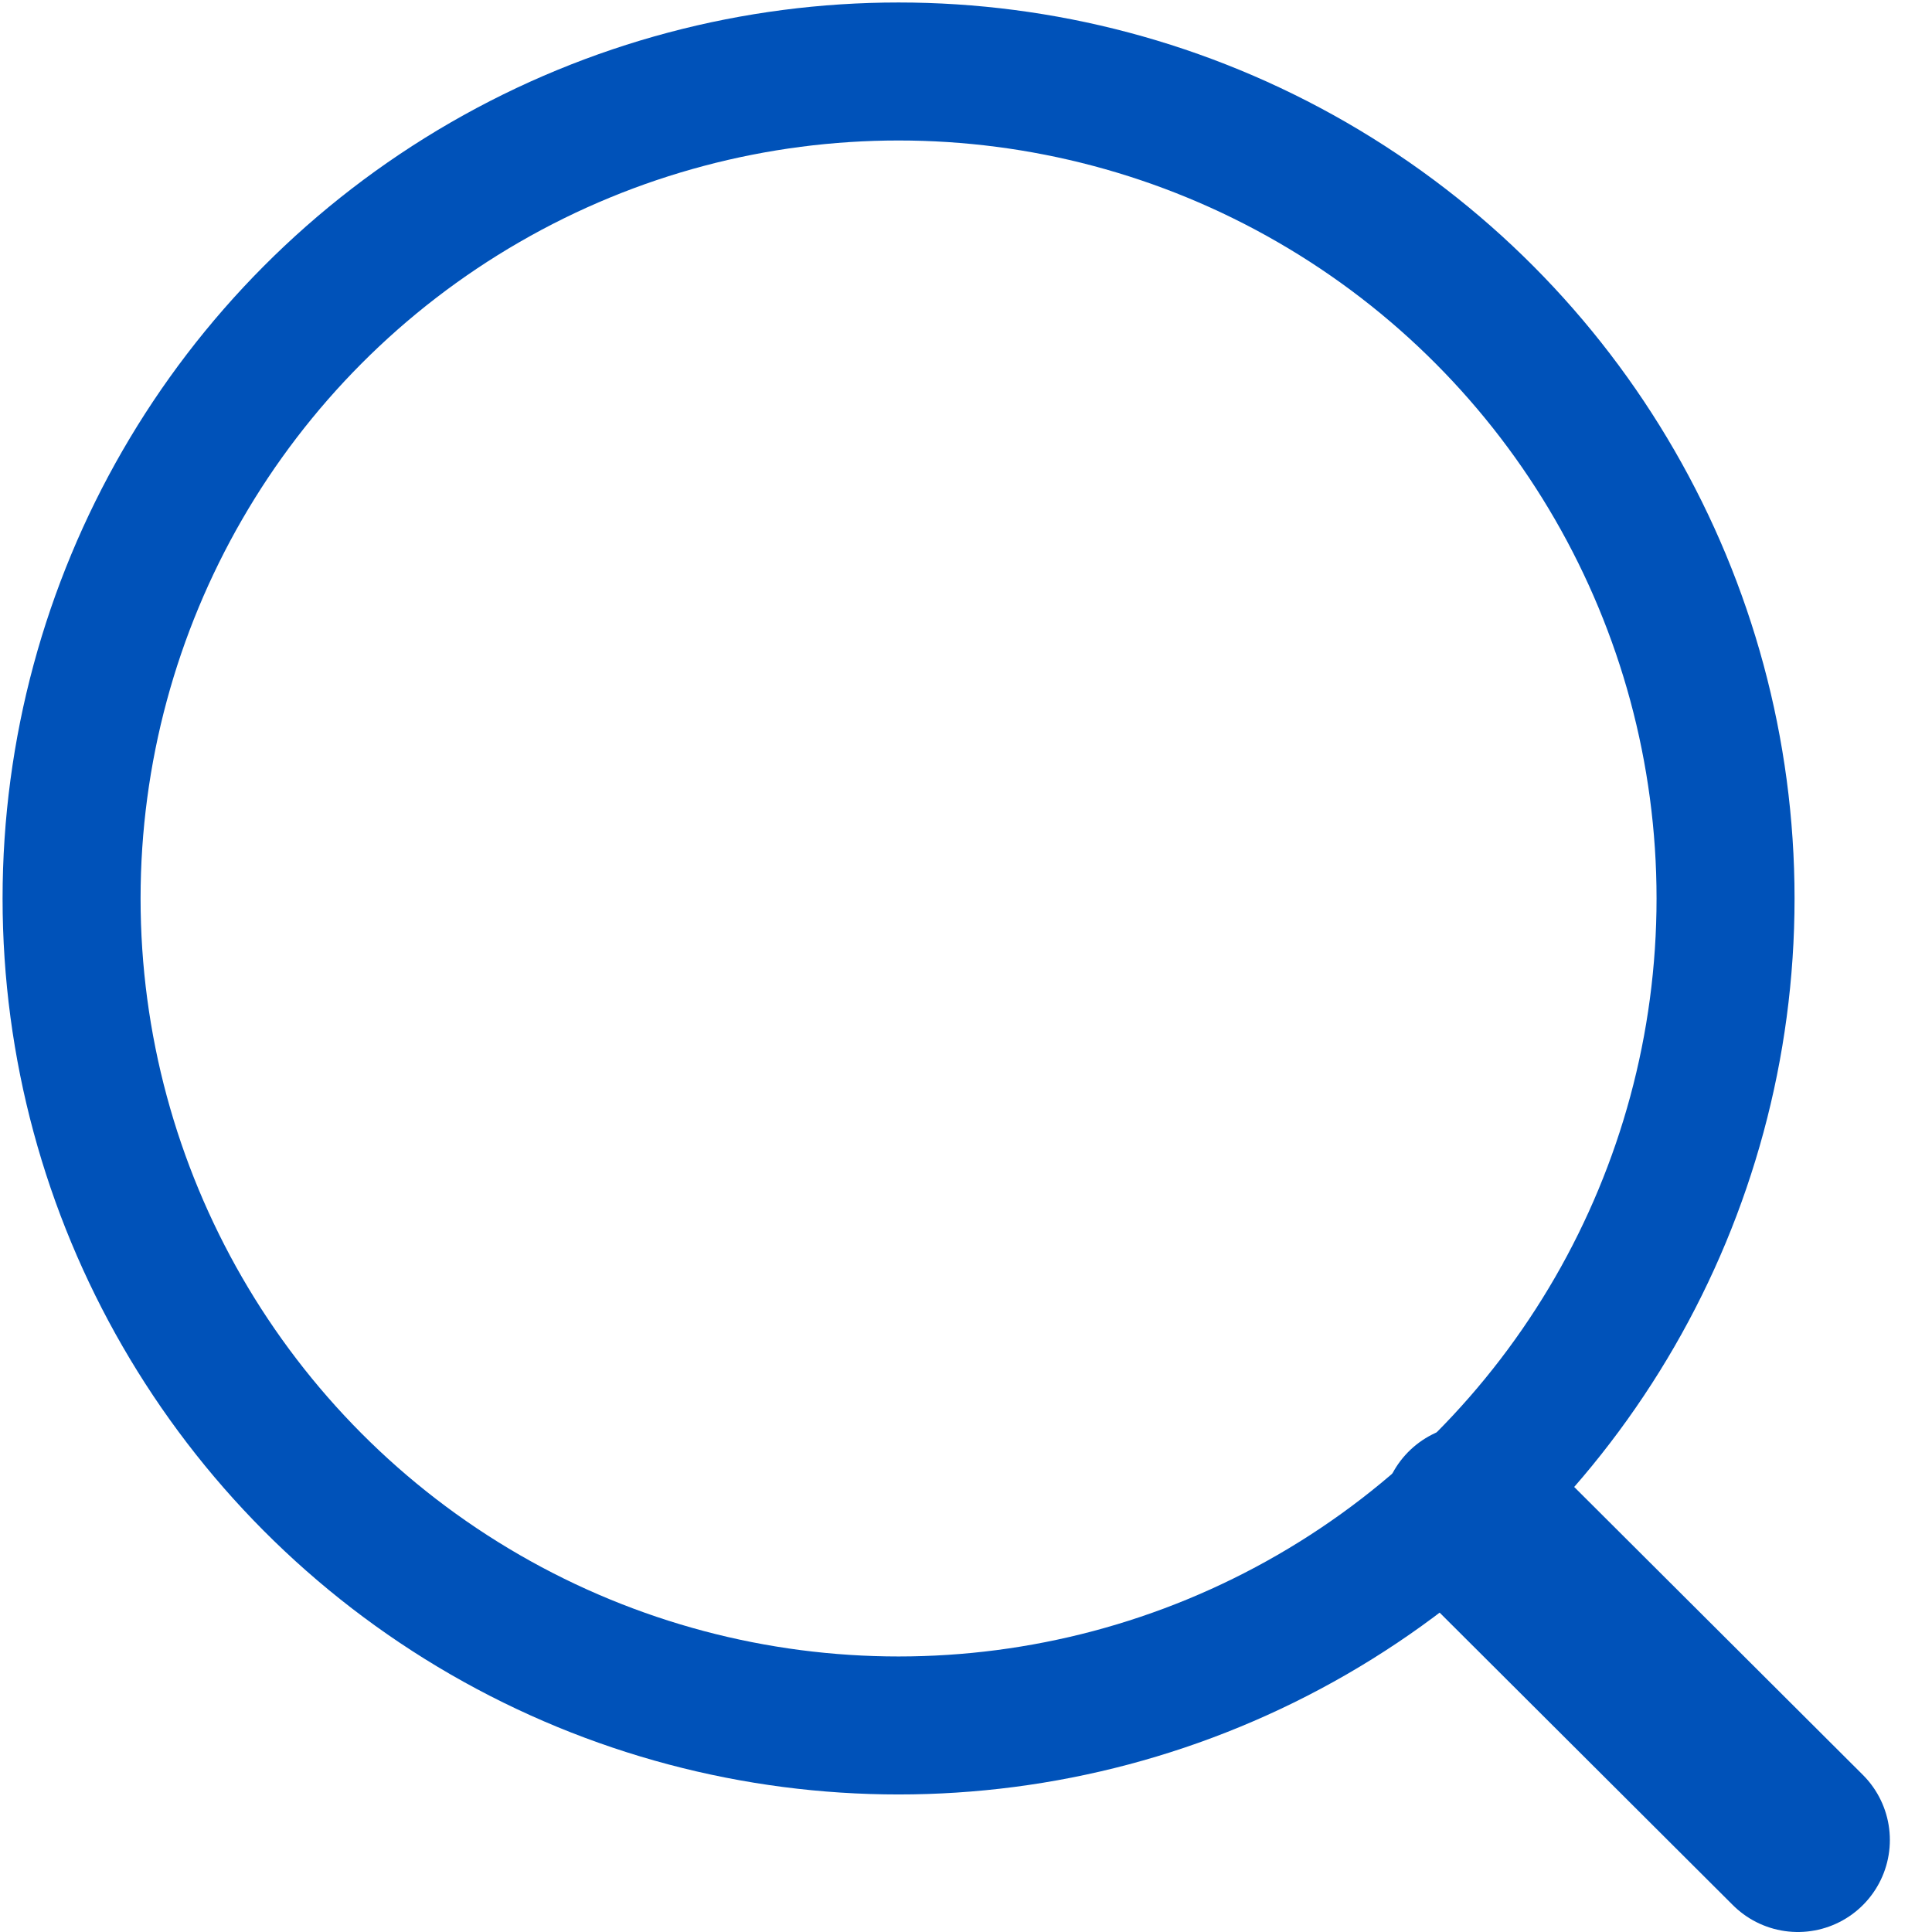 <svg width="21" height="21" viewBox="0 0 21 21" fill="none" xmlns="http://www.w3.org/2000/svg">
<circle cx="9.767" cy="9.766" r="8.989" stroke="#0052B9" stroke-width="1.5" stroke-linecap="round" stroke-linejoin="round"/>
<path d="M16.018 16.485L19.542 20" stroke="#0052B9" stroke-width="2" stroke-linecap="round" stroke-linejoin="round"/>
</svg>
